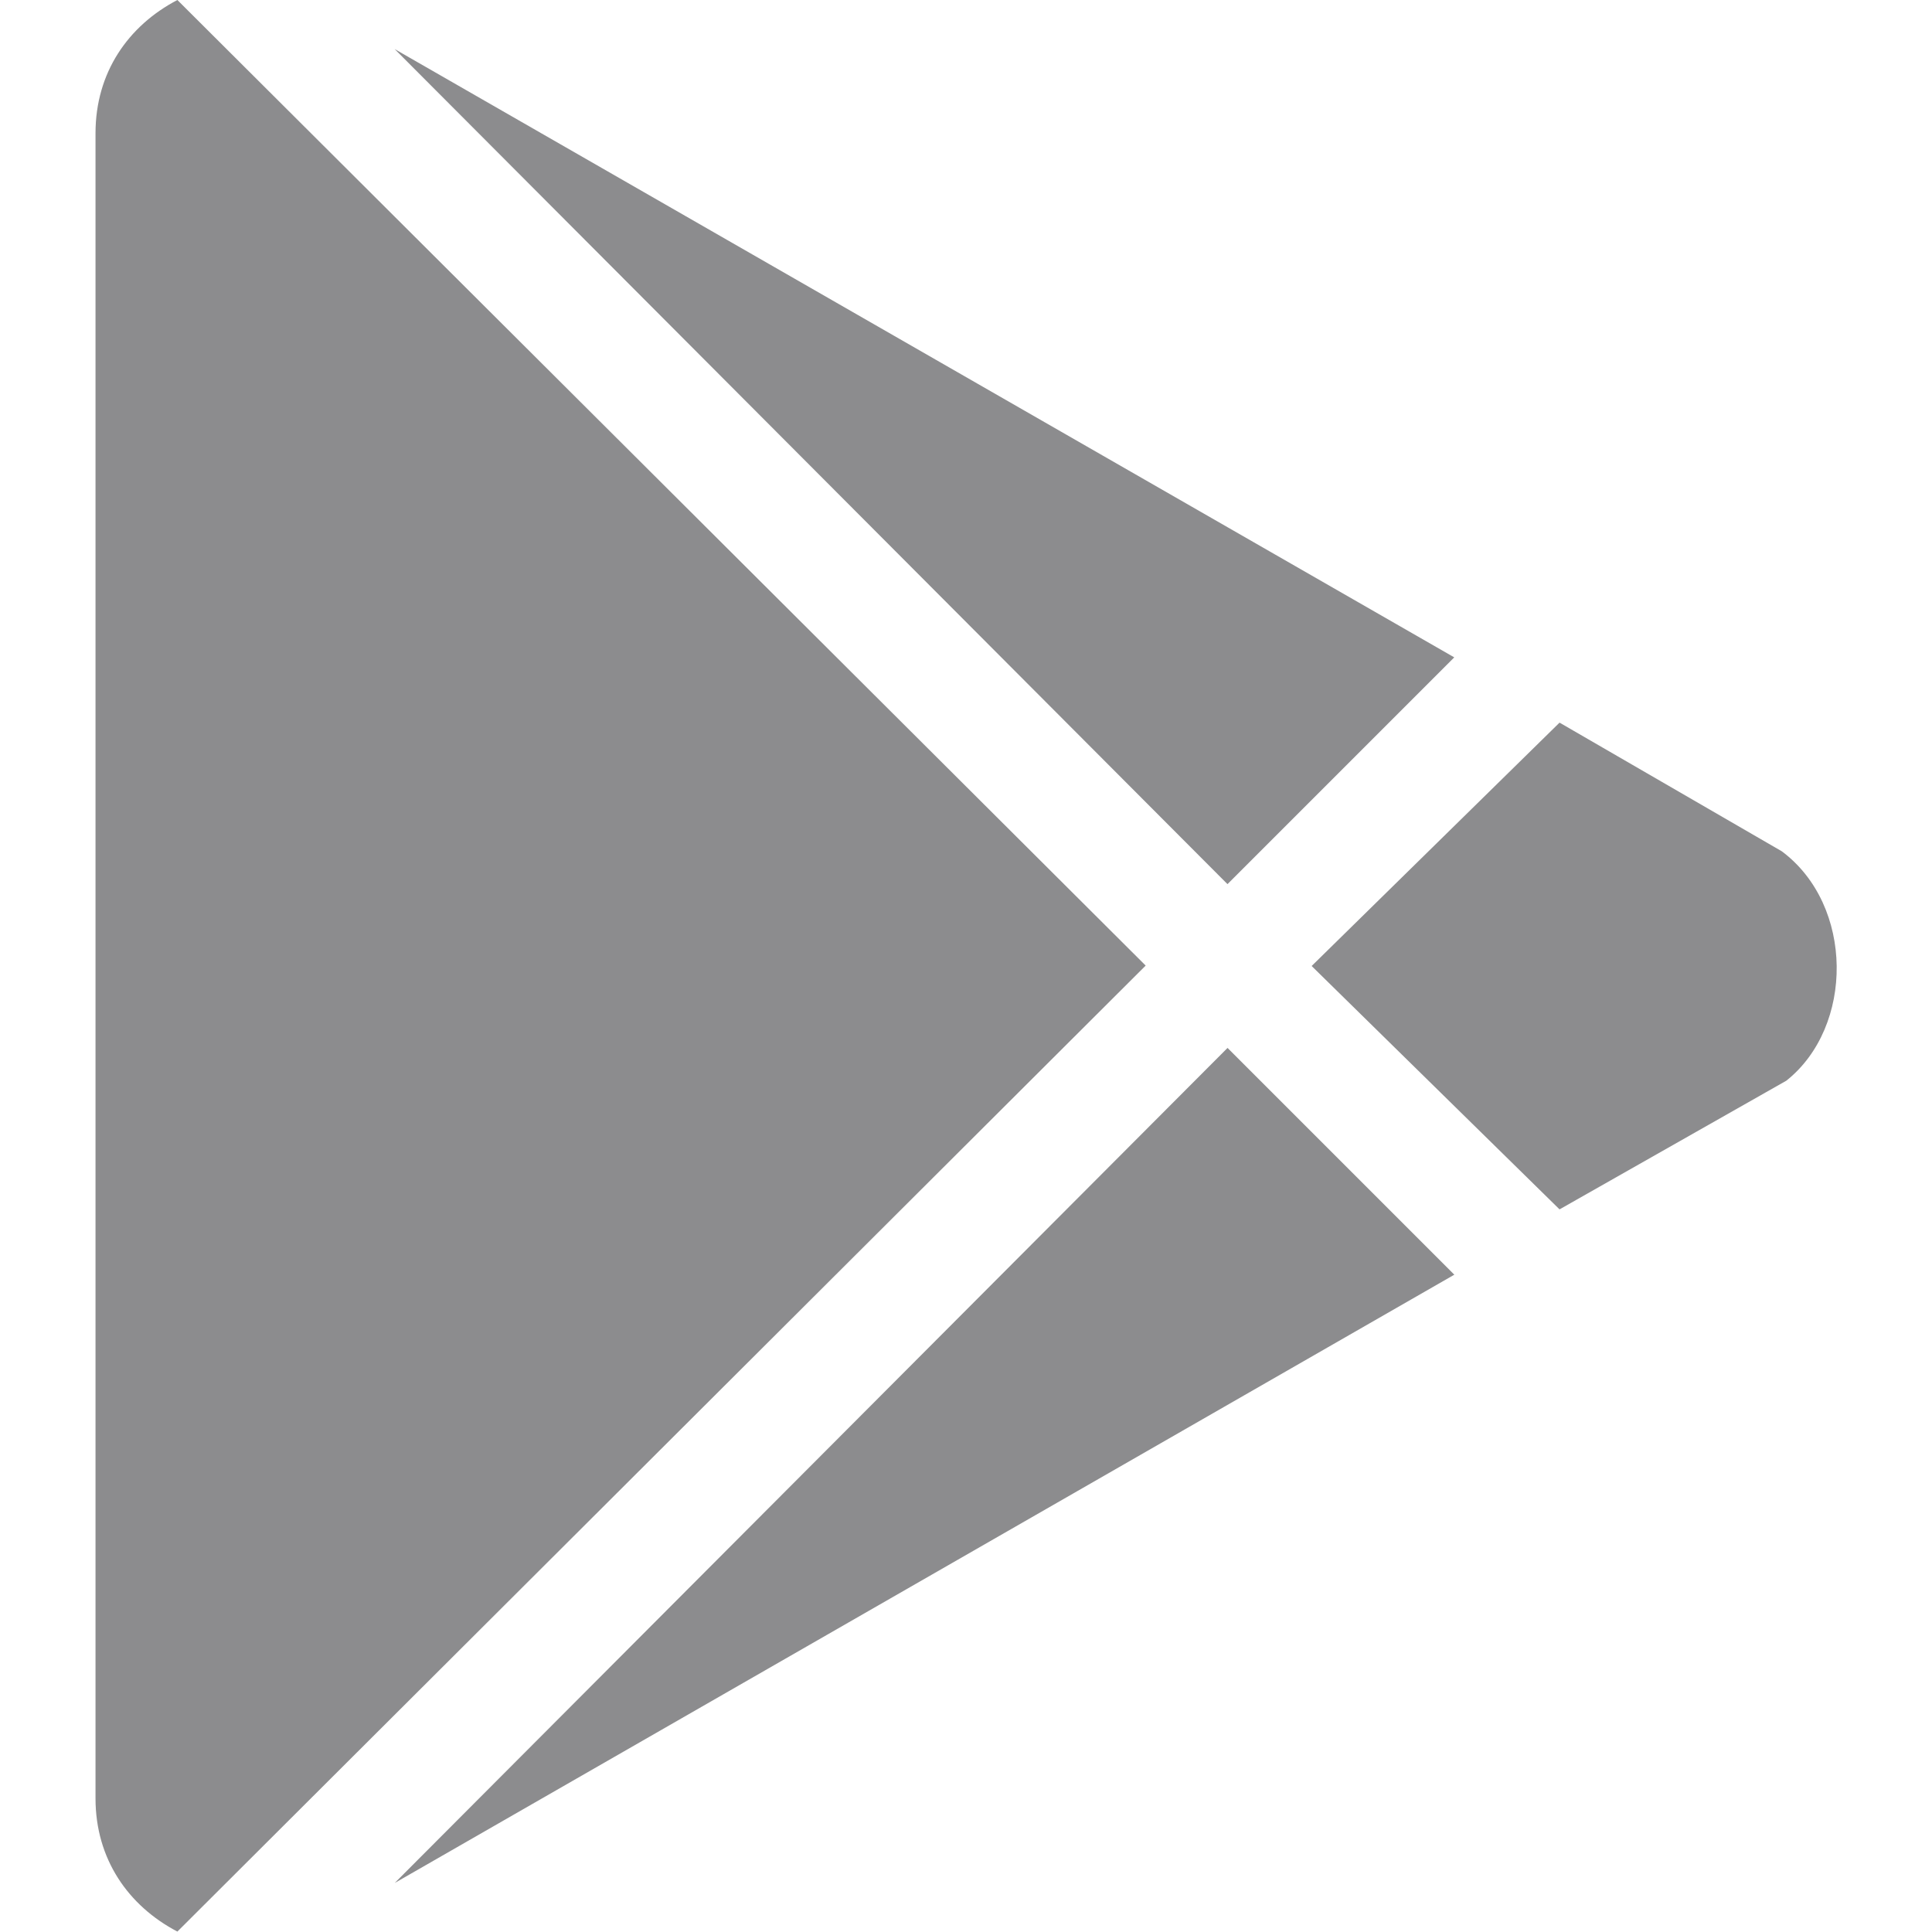 <svg width="32px" height="32px" viewBox="0 0 32 32" xmlns="http://www.w3.org/2000/svg">
  <path d="M20.331 14.644l-13.794-13.831 17.55 10.075zM2.938 0c-0.813 0.425-1.356 1.2-1.356 2.206v27.581c0 1.006 0.544 1.781 1.356 2.206l16.038-16zM29.512 14.1l-3.681-2.131-4.106 4.031 4.106 4.031 3.756-2.131c1.125-0.893 1.125-2.906-0.075-3.8zM6.538 31.188l17.55-10.075-3.756-3.756z" fill="#8c8c8e"/>
</svg>
